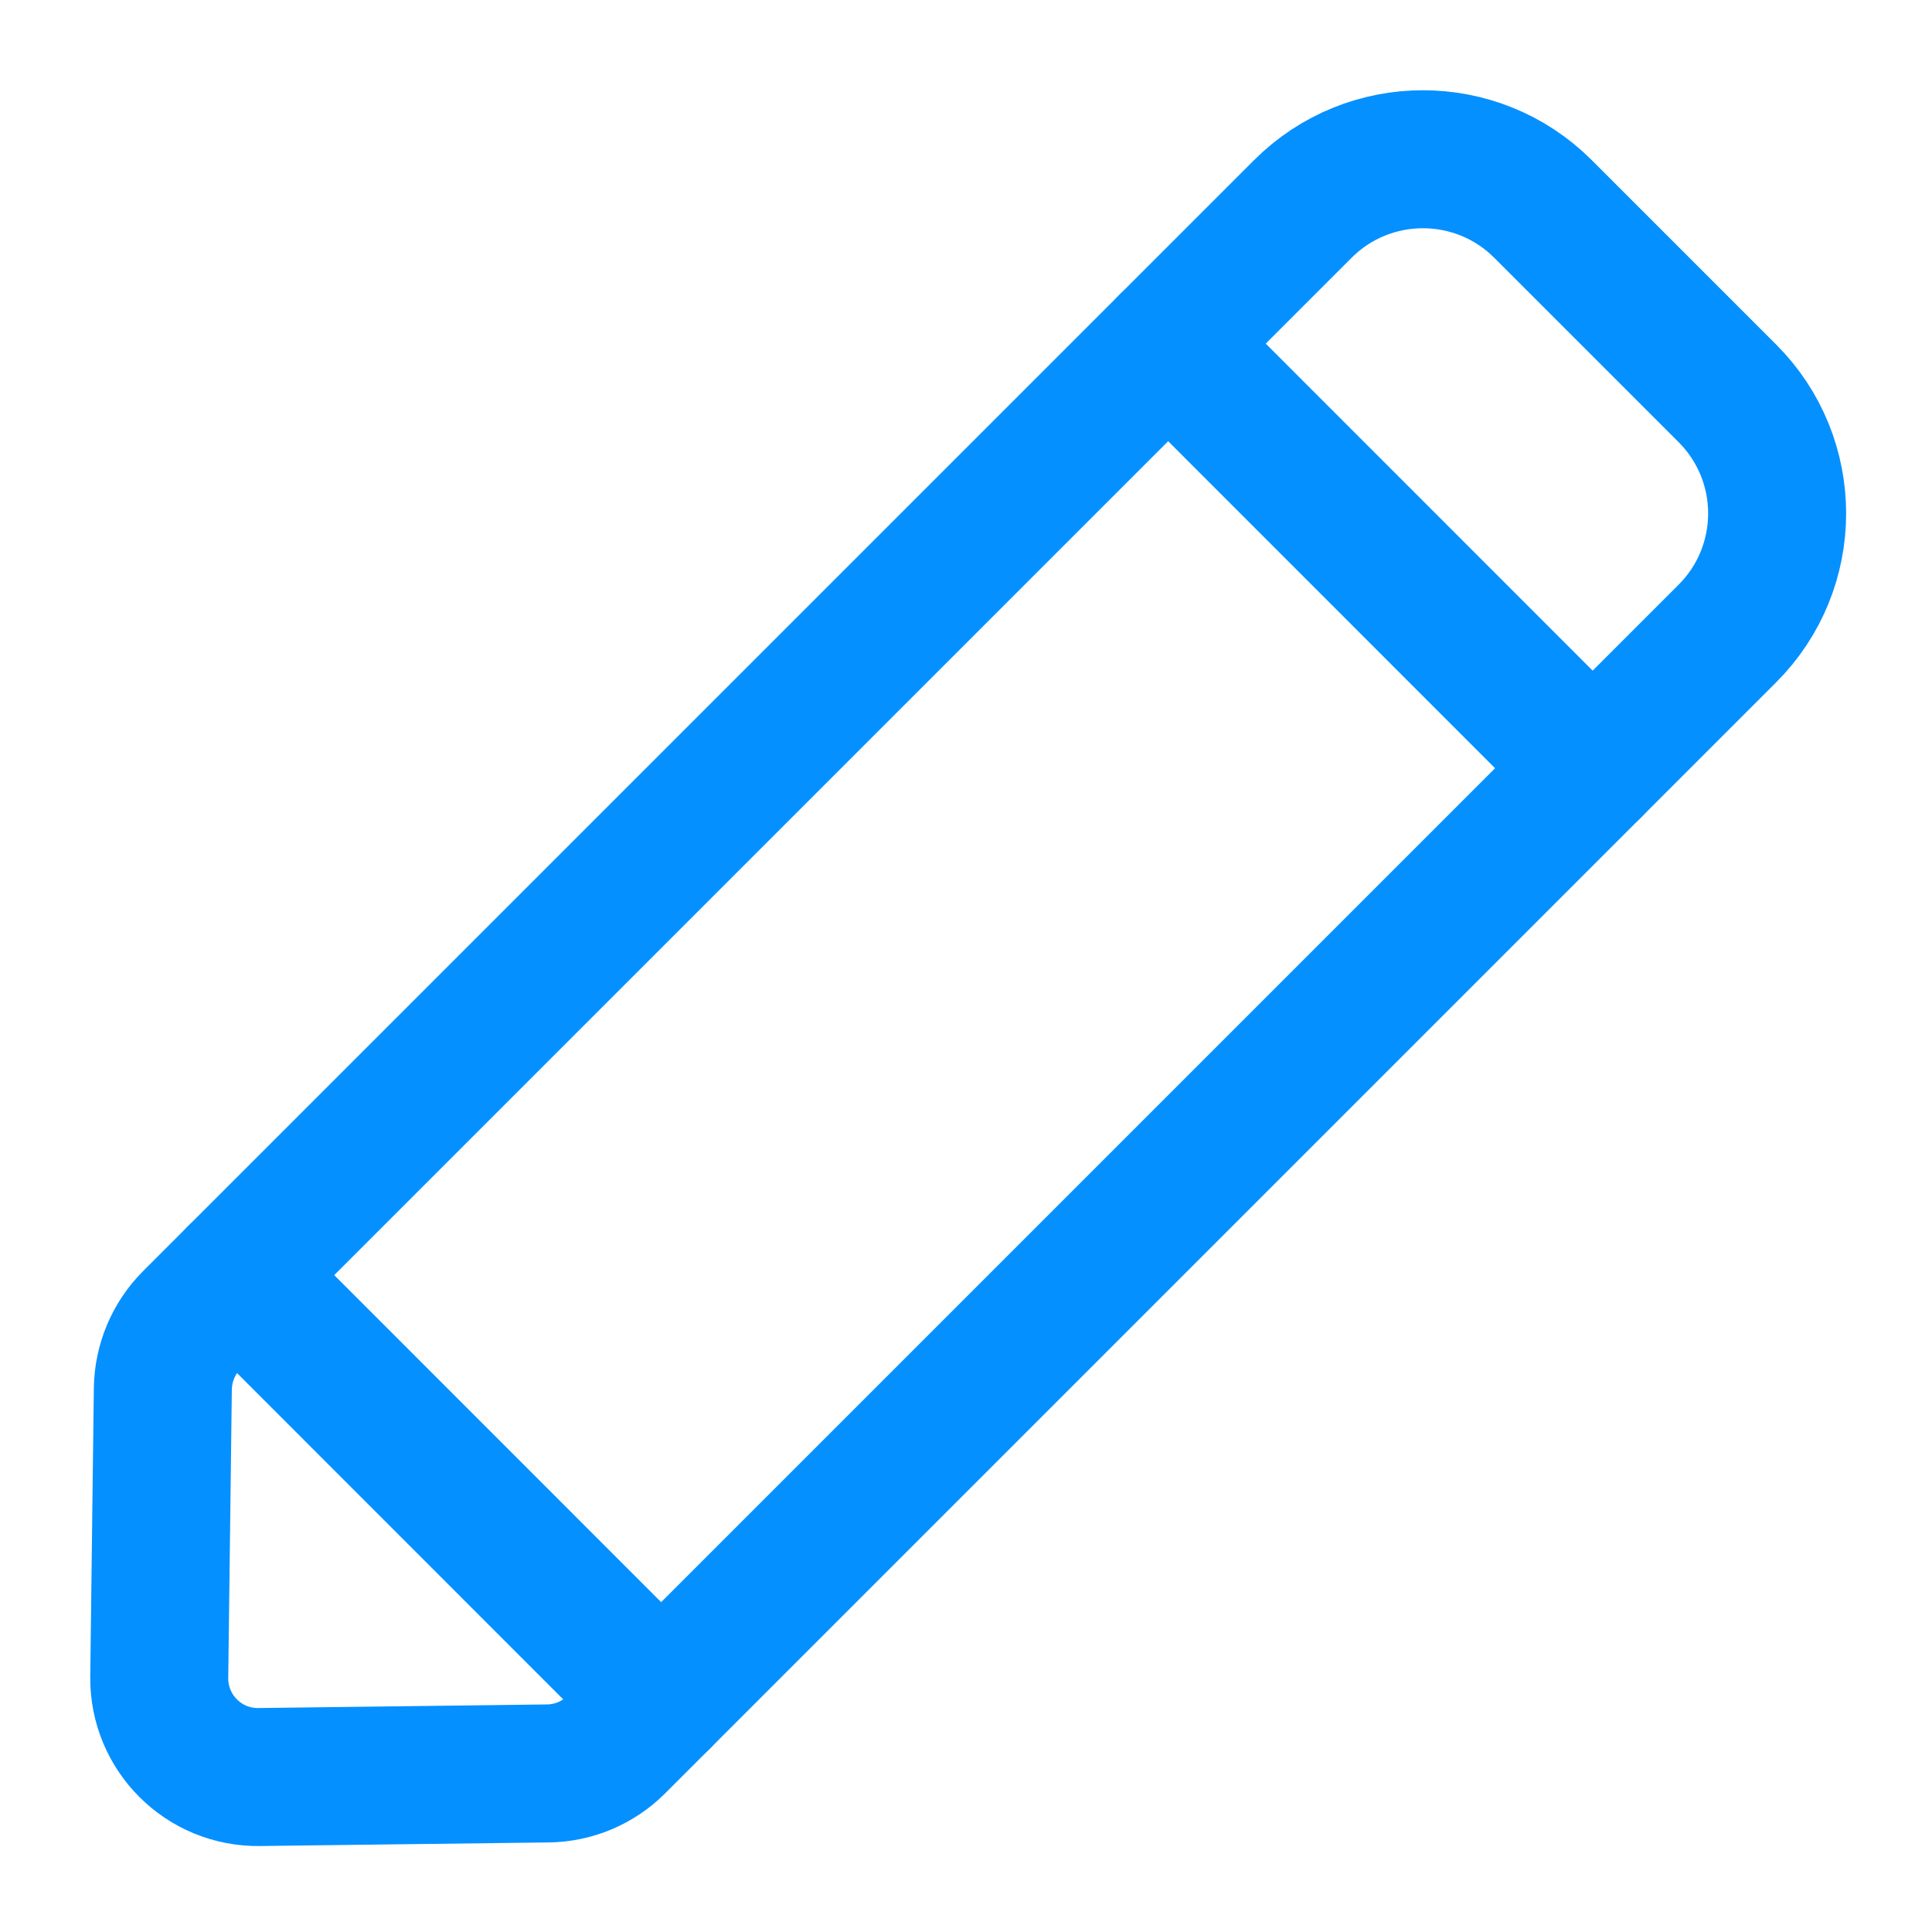 <?xml version="1.0" encoding="UTF-8"?>
<svg width="14px" height="14px" viewBox="0 0 14 14" version="1.1" xmlns="http://www.w3.org/2000/svg" xmlns:xlink="http://www.w3.org/1999/xlink">
    <!-- Generator: Sketch 52.2 (67145) - http://www.bohemiancoding.com/sketch -->
    <title>项目-新建分组_编辑</title>
    <desc>Created with Sketch.</desc>
    <g id="Page-1" stroke="none" stroke-width="1" fill="none" fill-rule="evenodd">
        <g id="项目-新建分组" transform="translate(-145, -370)">
            <g id="分组-9" transform="translate(0, 80)">
                <g id="项目-新建分组_编辑" transform="translate(142, 287)">
                    <circle id="椭圆形" cx="10" cy="10" r="10"></circle>
                    <g id="分组" transform="translate(4, 4)" stroke="#0590FF" stroke-linecap="round" stroke-linejoin="round">
                        <path d="M11.517,3.591 L3.466,11.642 C3.334,11.774 3.156,11.849 2.969,11.851 L0.879,11.877 C0.476,11.883 0.149,11.555 0.154,11.153 L0.18,9.063 C0.183,8.876 0.258,8.697 0.39,8.565 L8.441,0.514 C8.921,0.034 9.701,0.034 10.181,0.514 L11.517,1.85 C11.998,2.331 11.998,3.11 11.517,3.591 Z" id="Stroke-1"></path>
                        <path d="M0.715,8.24 L3.791,11.317" id="Stroke-3"></path>
                        <path d="M7.465,1.49 L10.541,4.567" id="Stroke-5"></path>
                    </g>
                </g>
            </g>
        </g>
    </g>
</svg>